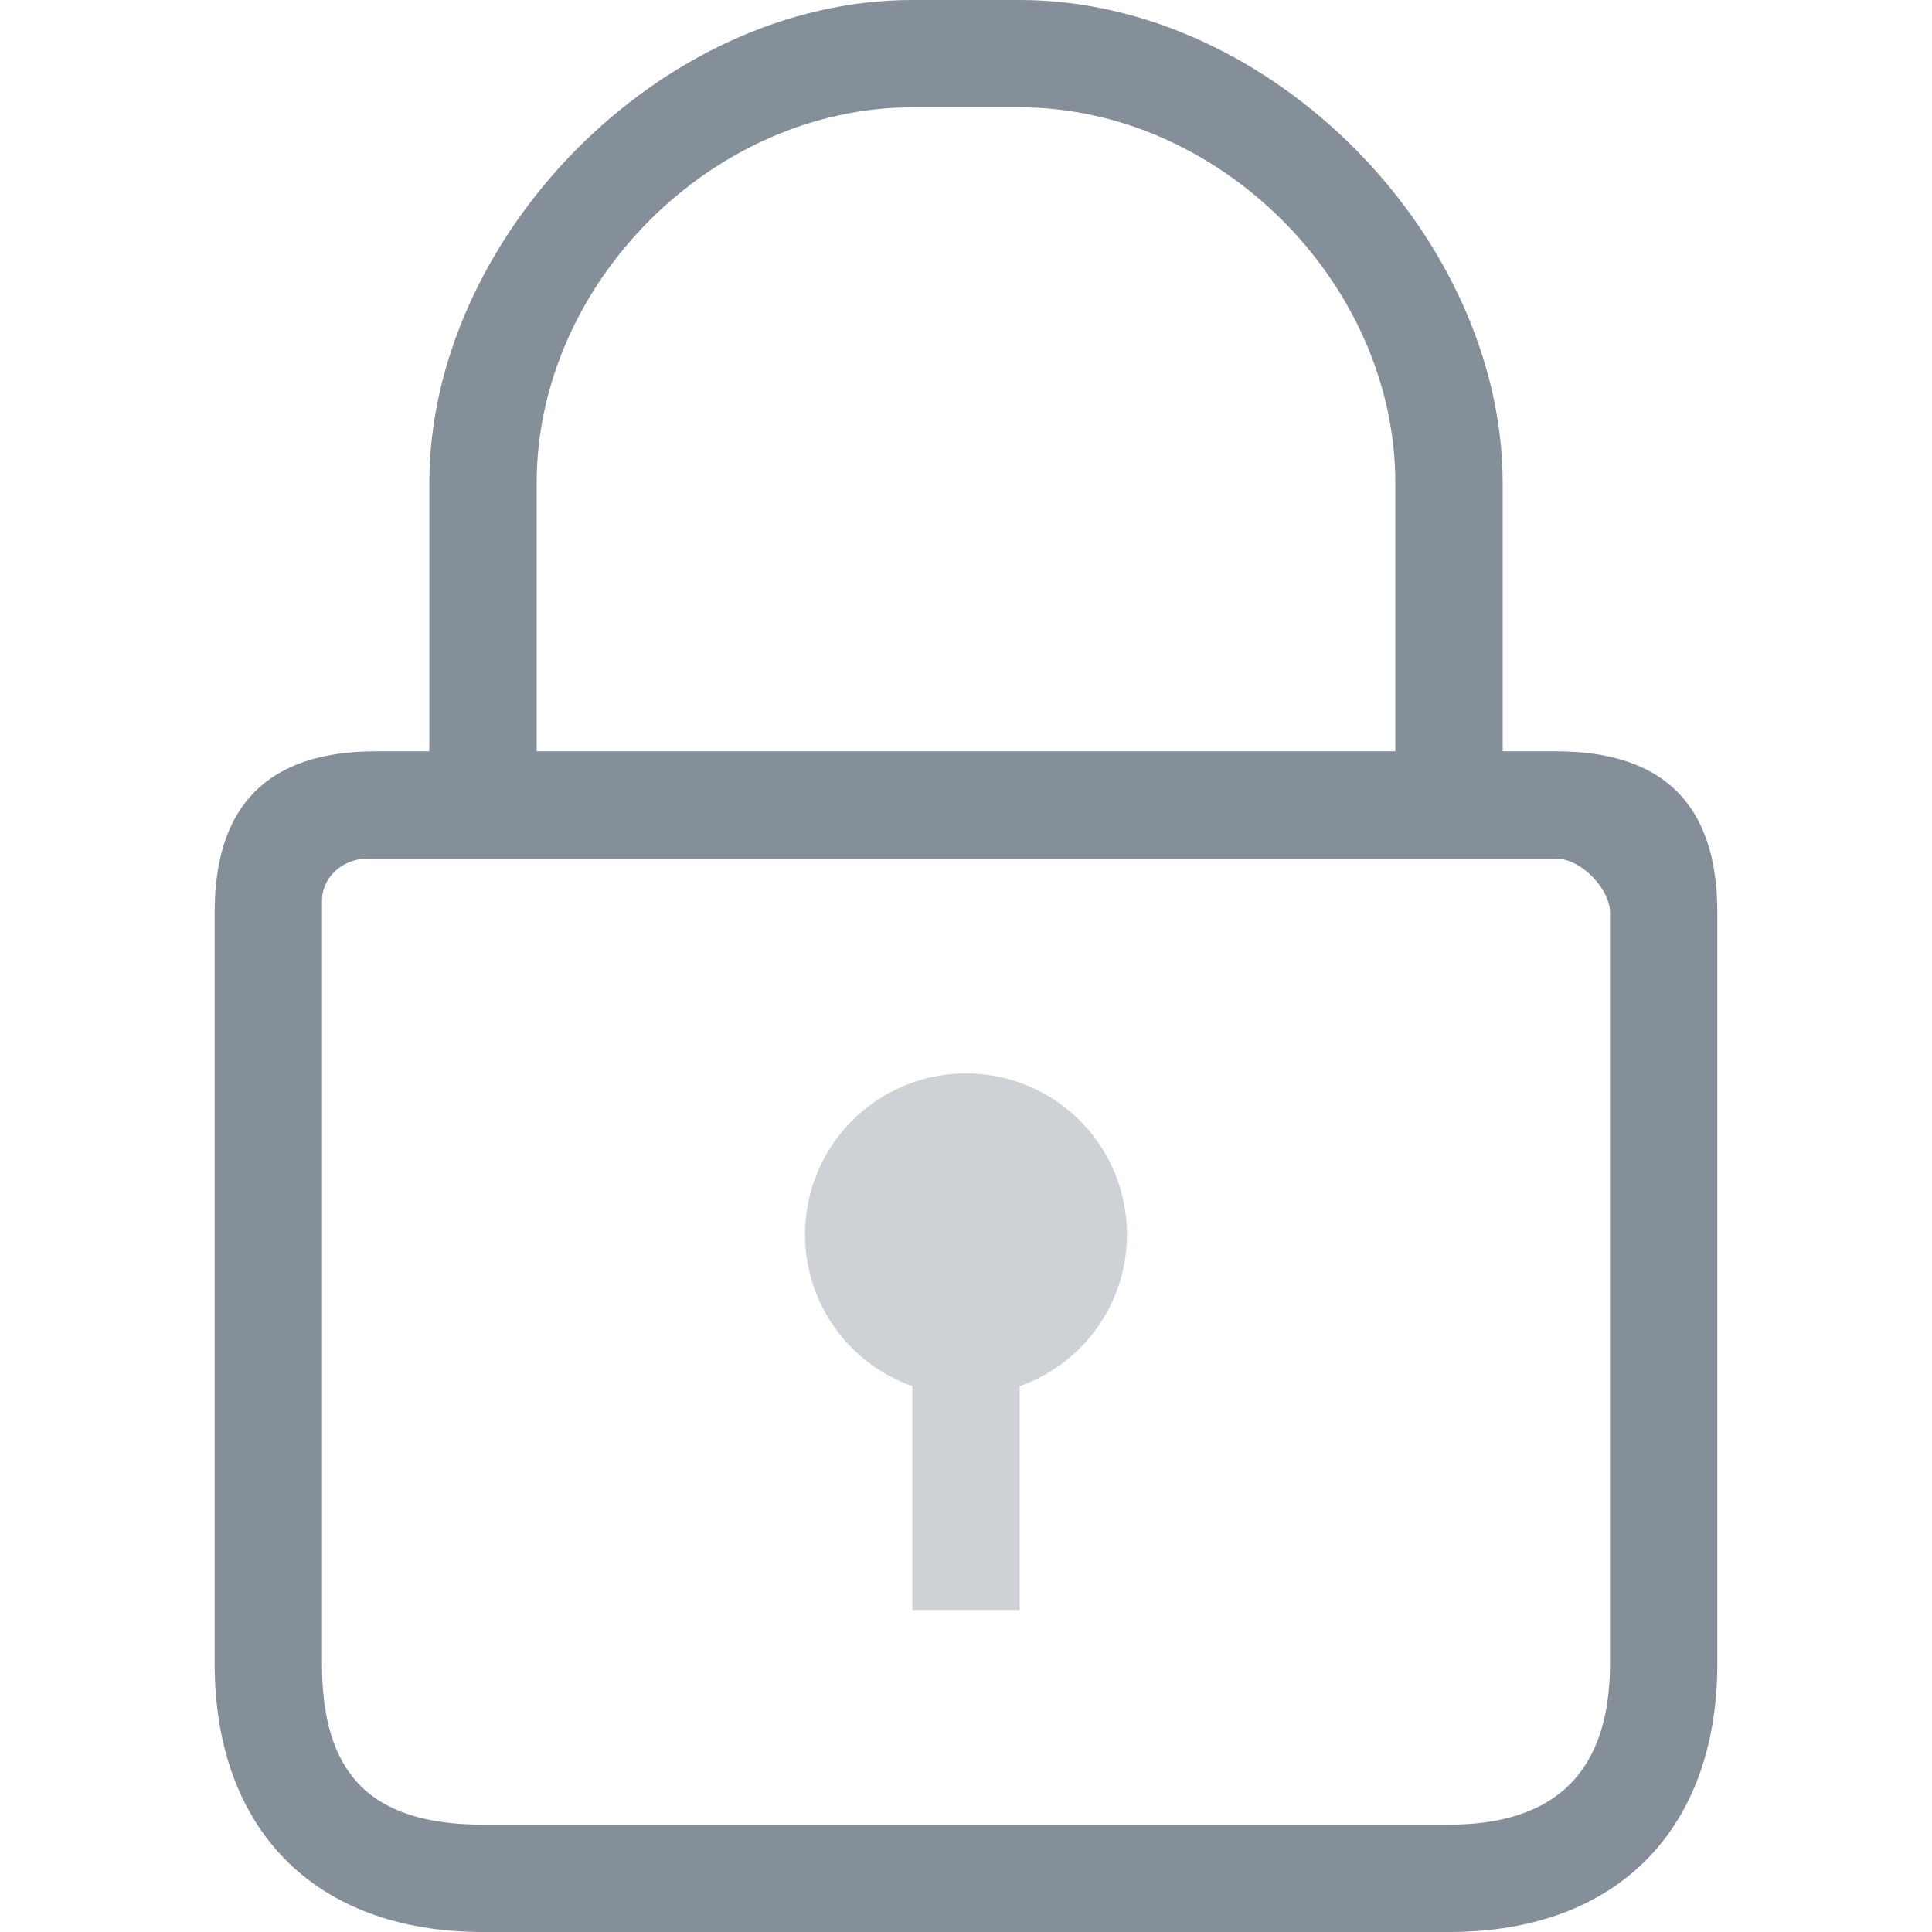 <svg width="18px" height="18px" viewBox="0 0 18 18" version="1.1" xmlns="http://www.w3.org/2000/svg"><g stroke="none" stroke-width="1" fill="none" fill-rule="evenodd"><polygon points="0 0 18 0 18 18 0 18"/><path d="M14,7 L14,4.5 C14,2.226 11.859,0 9.5,0 L8.5,0 C6.141,0 4,2.226 4,4.5 L4,7 L3.5,7 C2.5,7 2,7.5 2,8.5 L2,15.5 C2,17.028 2.916,18 4.5,18 L13.5,18 C15.084,18 16,17.027 16,15.5 L16,8.5 C16,7.5 15.5,7 14.5,7 L14,7 Z M8.5,1 L9.5,1 C11.36,1 13,2.64 13,4.5 L13,7 L5,7 L5,4.5 C5,2.64 6.64,1 8.5,1 Z M13.5,17 L4.5,17 C3.423,17 3,16.5 3,15.5 L3,8.391 C3,8.175 3.19,8 3.423,8 L14.5,8 C14.733,8 15,8.285 15,8.5 L15,15.5 C15,16.5 14.5,17 13.5,17 Z" fill="#0B1F35" fill-rule="nonzero" opacity="0.498"/><path d="M9.5,12.915 L9.5,15 L8.5,15 L8.5,12.915 C7.811,12.671 7.398,11.967 7.522,11.247 C7.645,10.527 8.269,10.001 9,10.001 C9.731,10.001 10.355,10.527 10.478,11.247 C10.602,11.967 10.189,12.671 9.5,12.915 Z" fill="#0B1F35" fill-rule="nonzero" opacity="0.2"/></g></svg>
